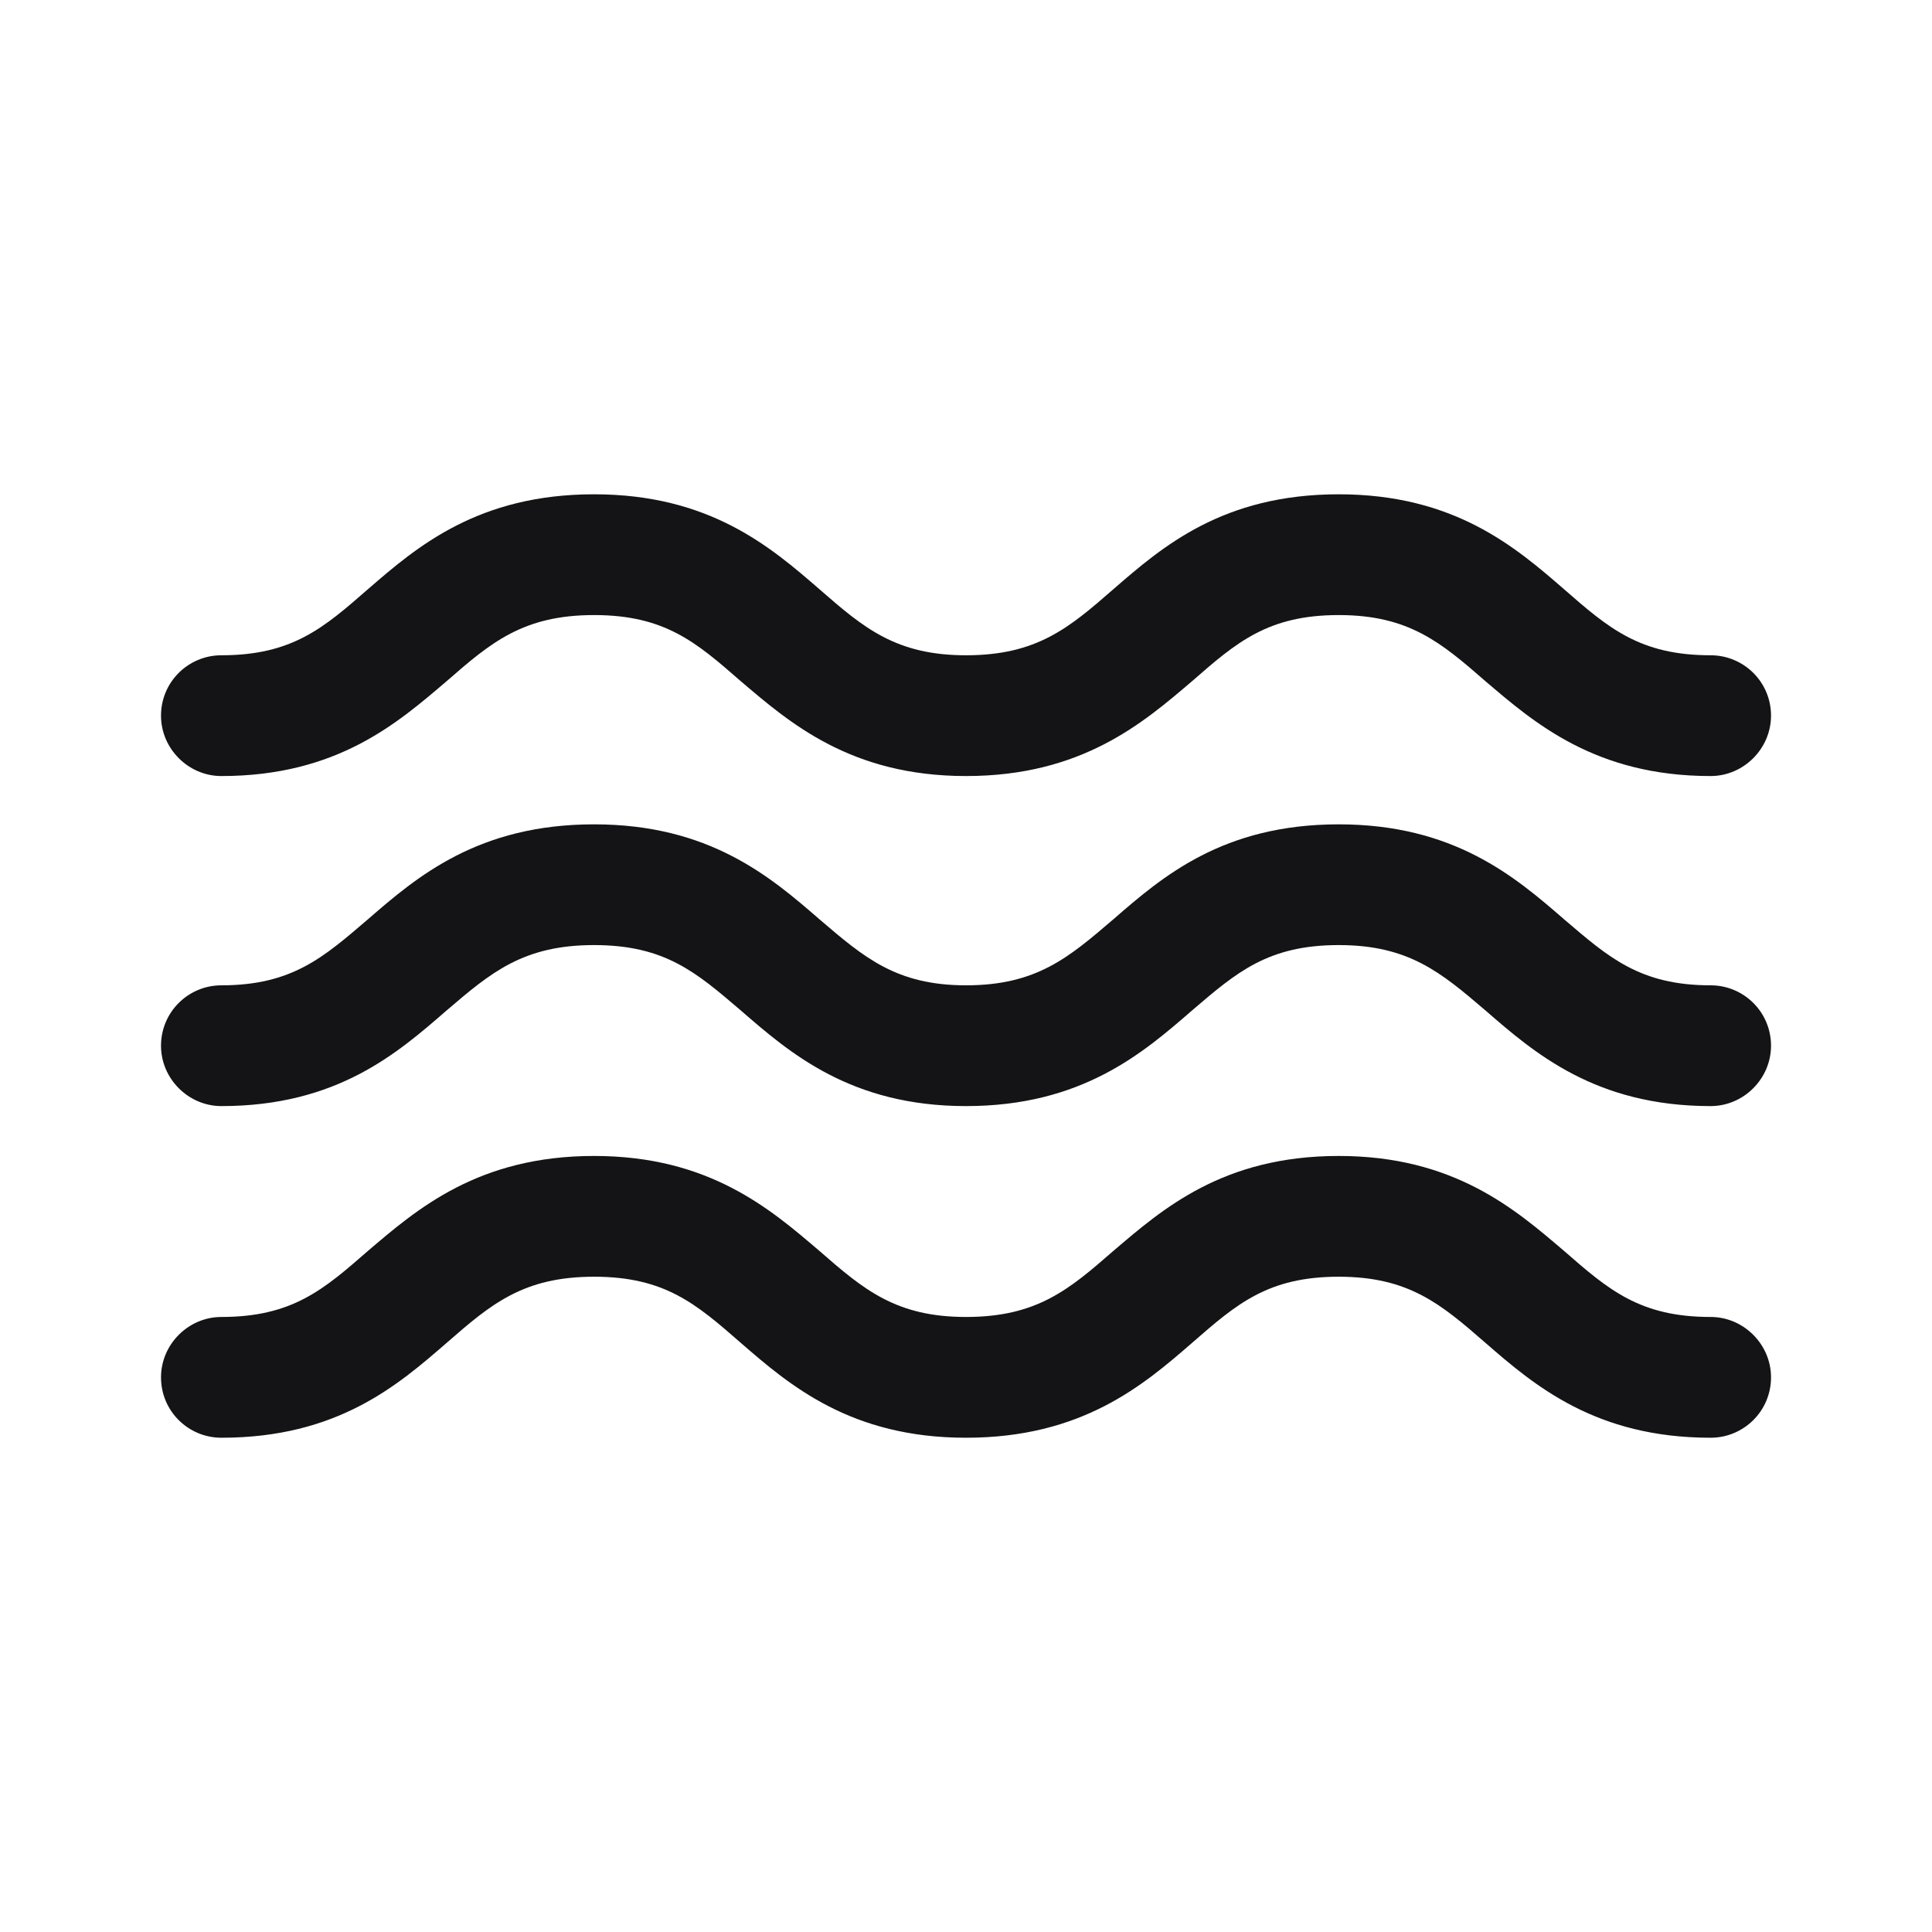 <svg width="53" height="53" fill="none" xmlns="http://www.w3.org/2000/svg"><path d="M46.927 36.128c-1.943 0-2.804-.75-4.019-1.81-1.347-1.15-3.025-2.607-6.183-2.607-3.18 0-4.836 1.458-6.184 2.606-1.214 1.06-2.097 1.811-4.04 1.811-1.922 0-2.805-.75-4.02-1.81-1.347-1.15-3.025-2.607-6.183-2.607-3.18 0-4.858 1.458-6.206 2.606-1.214 1.06-2.075 1.811-4.019 1.811-.905 0-1.656.75-1.656 1.656 0 .928.75 1.657 1.656 1.657 3.18 0 4.836-1.436 6.184-2.606 1.214-1.06 2.098-1.811 4.04-1.811 1.944 0 2.805.75 4.02 1.81 1.347 1.171 3.025 2.607 6.183 2.607 3.18 0 4.859-1.436 6.206-2.606 1.214-1.06 2.076-1.811 4.019-1.811 1.921 0 2.804.75 4.02 1.81 1.346 1.171 3.025 2.607 6.182 2.607.906 0 1.657-.73 1.657-1.657 0-.905-.751-1.656-1.657-1.656zm0-9.098c-1.943 0-2.804-.773-4.019-1.81-1.347-1.17-3.025-2.606-6.183-2.606-3.18 0-4.836 1.435-6.184 2.606-1.214 1.038-2.097 1.81-4.04 1.81-1.922 0-2.805-.773-4.02-1.81-1.347-1.17-3.025-2.606-6.183-2.606-3.18 0-4.858 1.435-6.206 2.606-1.214 1.038-2.075 1.81-4.019 1.81-.905 0-1.656.73-1.656 1.657 0 .905.75 1.656 1.656 1.656 3.18 0 4.836-1.458 6.184-2.628 1.214-1.038 2.098-1.789 4.04-1.789 1.944 0 2.805.751 4.02 1.789 1.347 1.17 3.025 2.628 6.183 2.628 3.18 0 4.859-1.458 6.206-2.628 1.214-1.038 2.076-1.789 4.019-1.789 1.921 0 2.804.751 4.02 1.789 1.346 1.17 3.025 2.628 6.182 2.628.906 0 1.657-.75 1.657-1.656 0-.928-.751-1.657-1.657-1.657zM6.073 21.289c3.18 0 4.836-1.458 6.184-2.606 1.214-1.06 2.098-1.81 4.04-1.81 1.944 0 2.805.75 4.02 1.81 1.347 1.148 3.025 2.606 6.183 2.606 3.18 0 4.859-1.458 6.206-2.606 1.214-1.06 2.076-1.81 4.019-1.81 1.921 0 2.804.75 4.02 1.81 1.346 1.148 3.025 2.606 6.182 2.606.906 0 1.657-.751 1.657-1.657 0-.927-.751-1.656-1.657-1.656-1.943 0-2.804-.75-4.019-1.81-1.347-1.171-3.025-2.606-6.183-2.606-3.18 0-4.836 1.435-6.184 2.605-1.214 1.06-2.097 1.811-4.04 1.811-1.922 0-2.805-.75-4.02-1.81-1.347-1.171-3.025-2.606-6.183-2.606-3.18 0-4.858 1.435-6.206 2.605-1.214 1.06-2.075 1.811-4.019 1.811-.905 0-1.656.729-1.656 1.657 0 .905.75 1.656 1.656 1.656z" fill="#141416"/></svg>